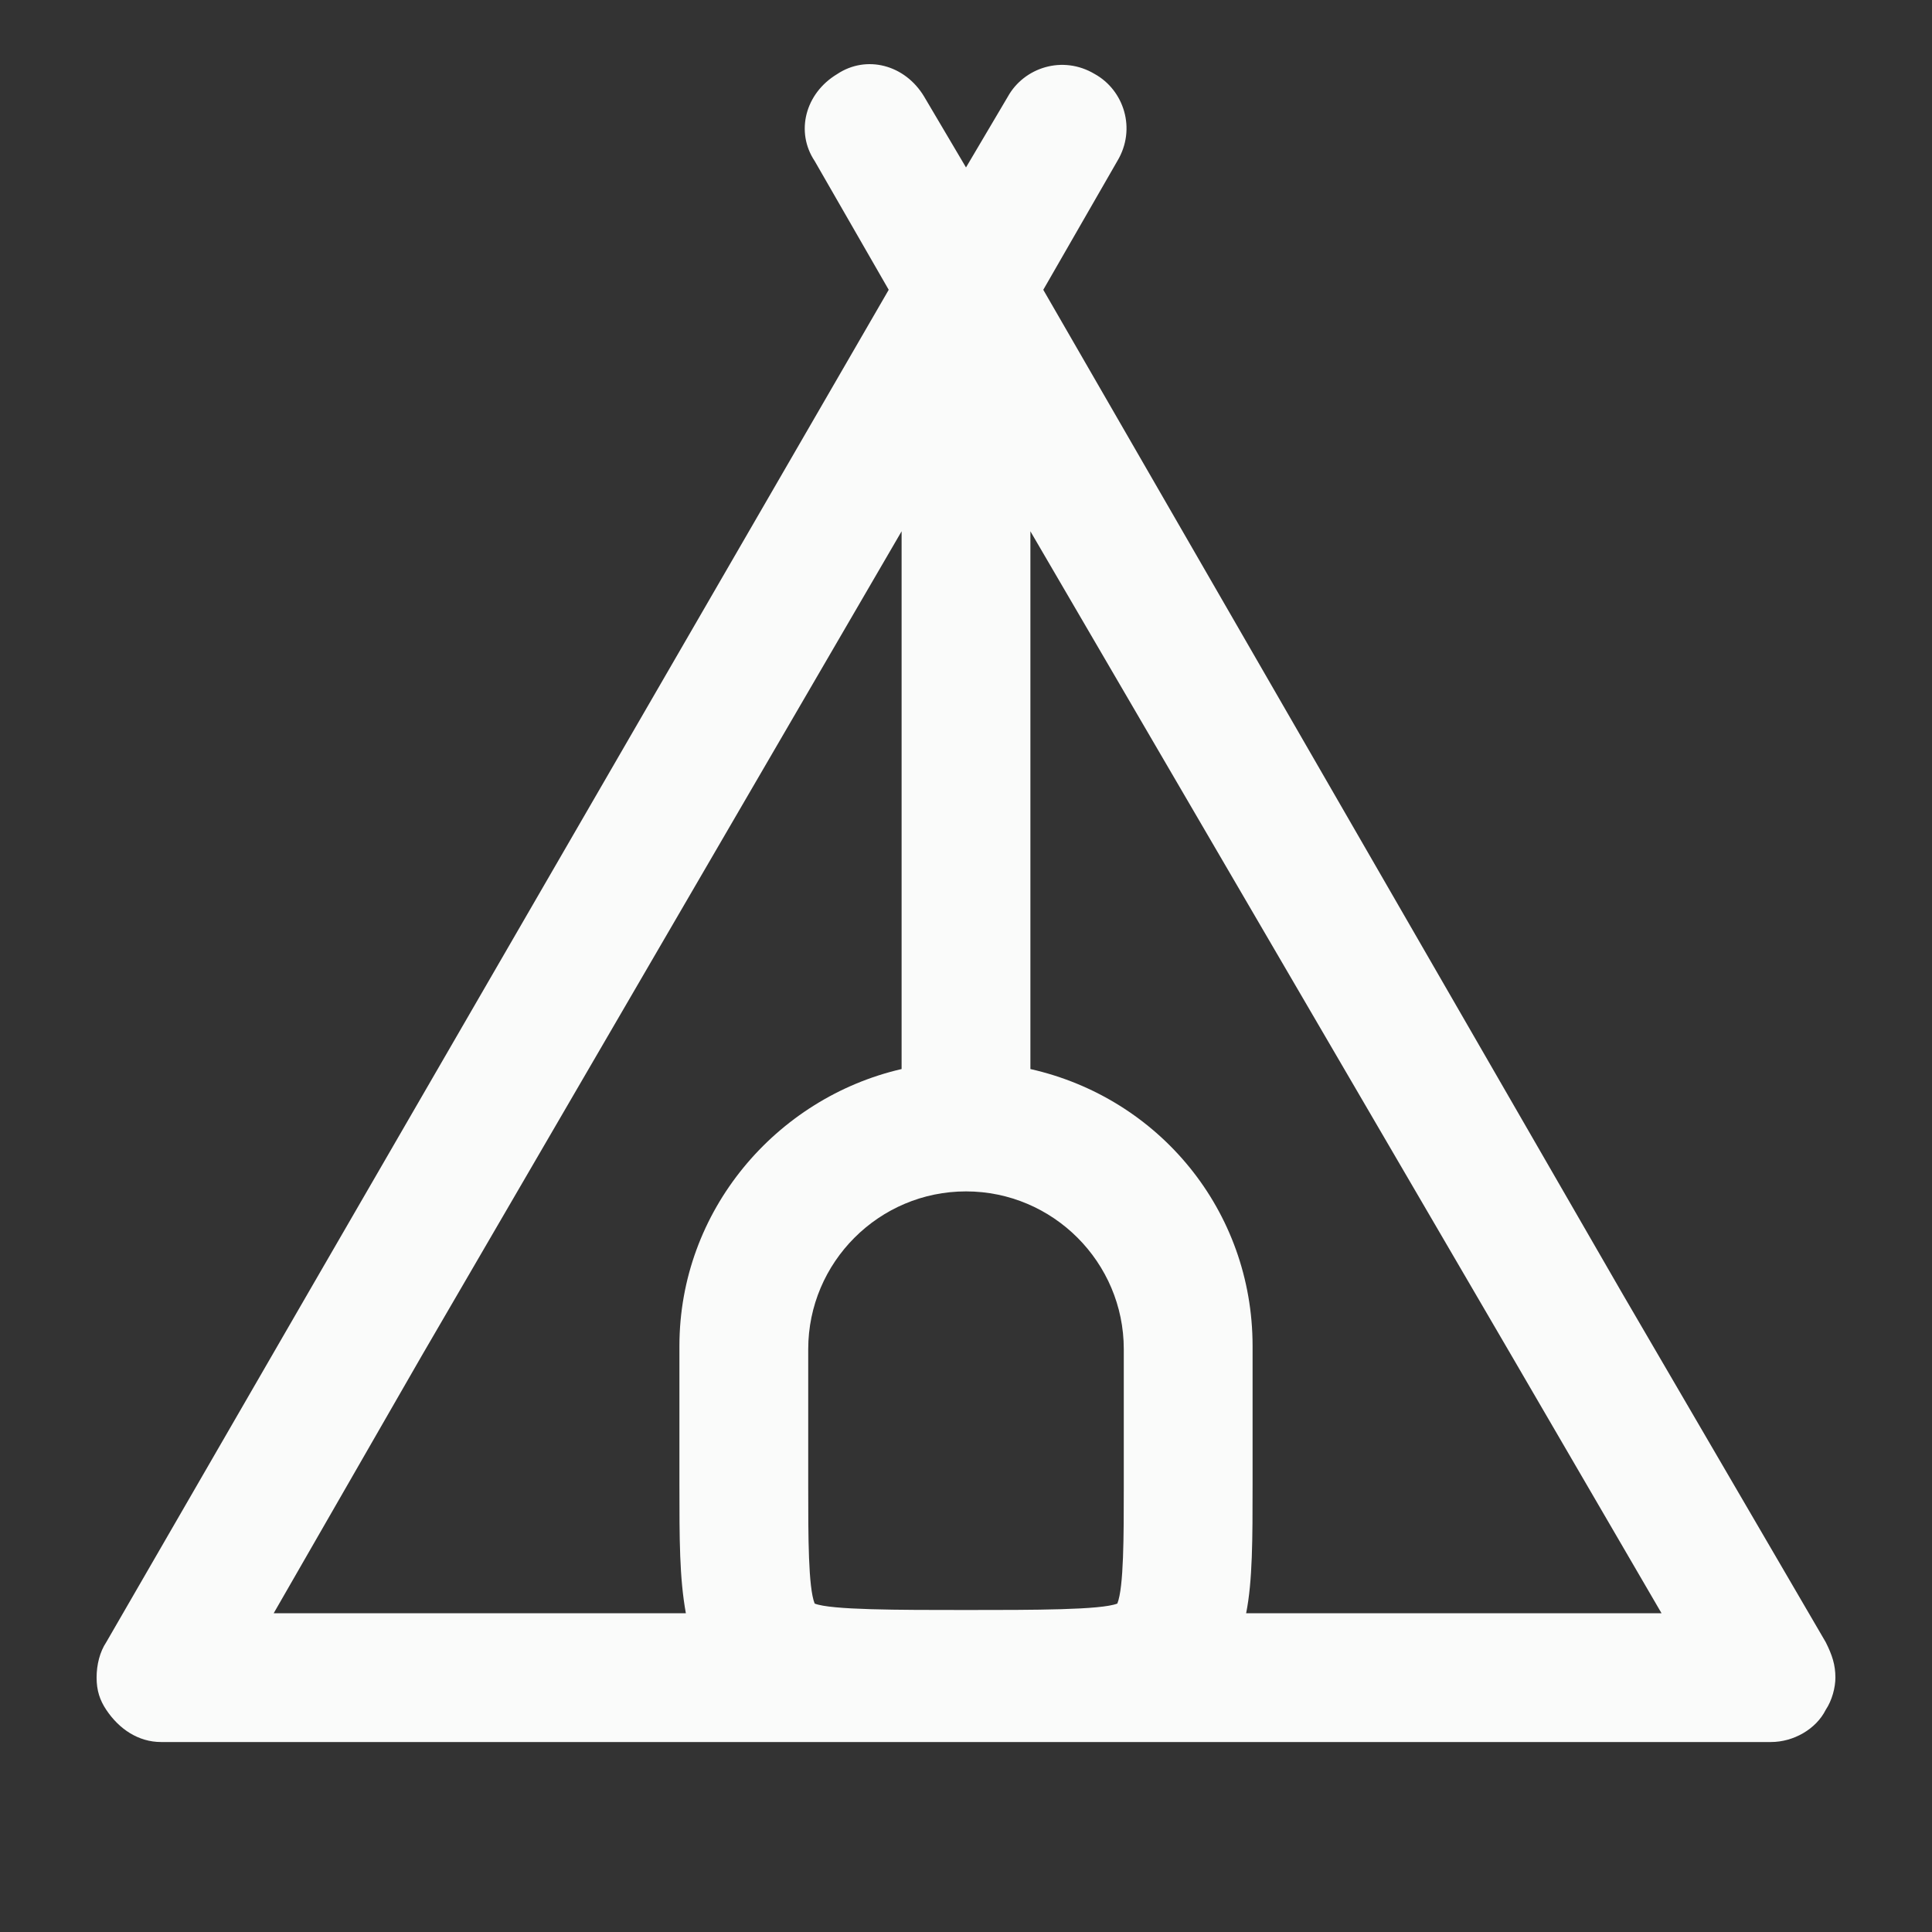 <?xml version="1.0" encoding="UTF-8" standalone="no"?>
    <svg version="1.1" id="Layer_1" xmlns="http://www.w3.org/2000/svg" xmlns:xlink="http://www.w3.org/1999/xlink" x="0px" y="0px"
                                  viewBox="0 0 60 60" style="enable-background:new 0 0 60 60; fill:#fafbfa;" xml:space="preserve" class="card-front__icon">
         <rect x="0" y="0" width="60" height="60" fill="#333333" stroke="none"/>
         <path d="M57,52.1c0-0.4-0.1-0.7-0.3-1.1l-6.3-10.8L32.4,9l2.3-4c0.6-1,0.2-2.2-0.7-2.7c-1-0.6-2.2-0.2-2.7,0.7L30,5.2L28.7,3
             c-0.6-1-1.8-1.3-2.7-0.7c-1,0.6-1.3,1.8-0.7,2.7l2.3,4l-18,31.1L3.3,51C3.1,51.3,3,51.7,3,52.1c0,0.4,0.1,0.7,0.3,1
             c0.4,0.6,1,1,1.7,1h50c0.7,0,1.4-0.4,1.7-1C56.9,52.8,57,52.4,57,52.1z M34.7,49.8C34.2,50,32.1,50,30,50s-4.2,0-4.7-0.2
             c-0.2-0.5-0.2-2.1-0.2-3.6l0-4.3c0-2.7,2.2-4.9,4.9-4.9s4.9,2.2,4.9,4.9l0,4.3C34.9,47.7,34.9,49.3,34.7,49.8z M13.1,42.1L28,16.5
             v16.7c-3.9,0.9-6.9,4.4-6.9,8.6l0,4.3c0,1.7,0,2.9,0.2,4H8.5L13.1,42.1z M38.7,50.1c0.2-1,0.2-2.3,0.2-4l0-4.3
             c0-4.2-2.9-7.7-6.9-8.6V16.5l15,25.7l4.6,7.9H38.7z"/>
     </svg>
